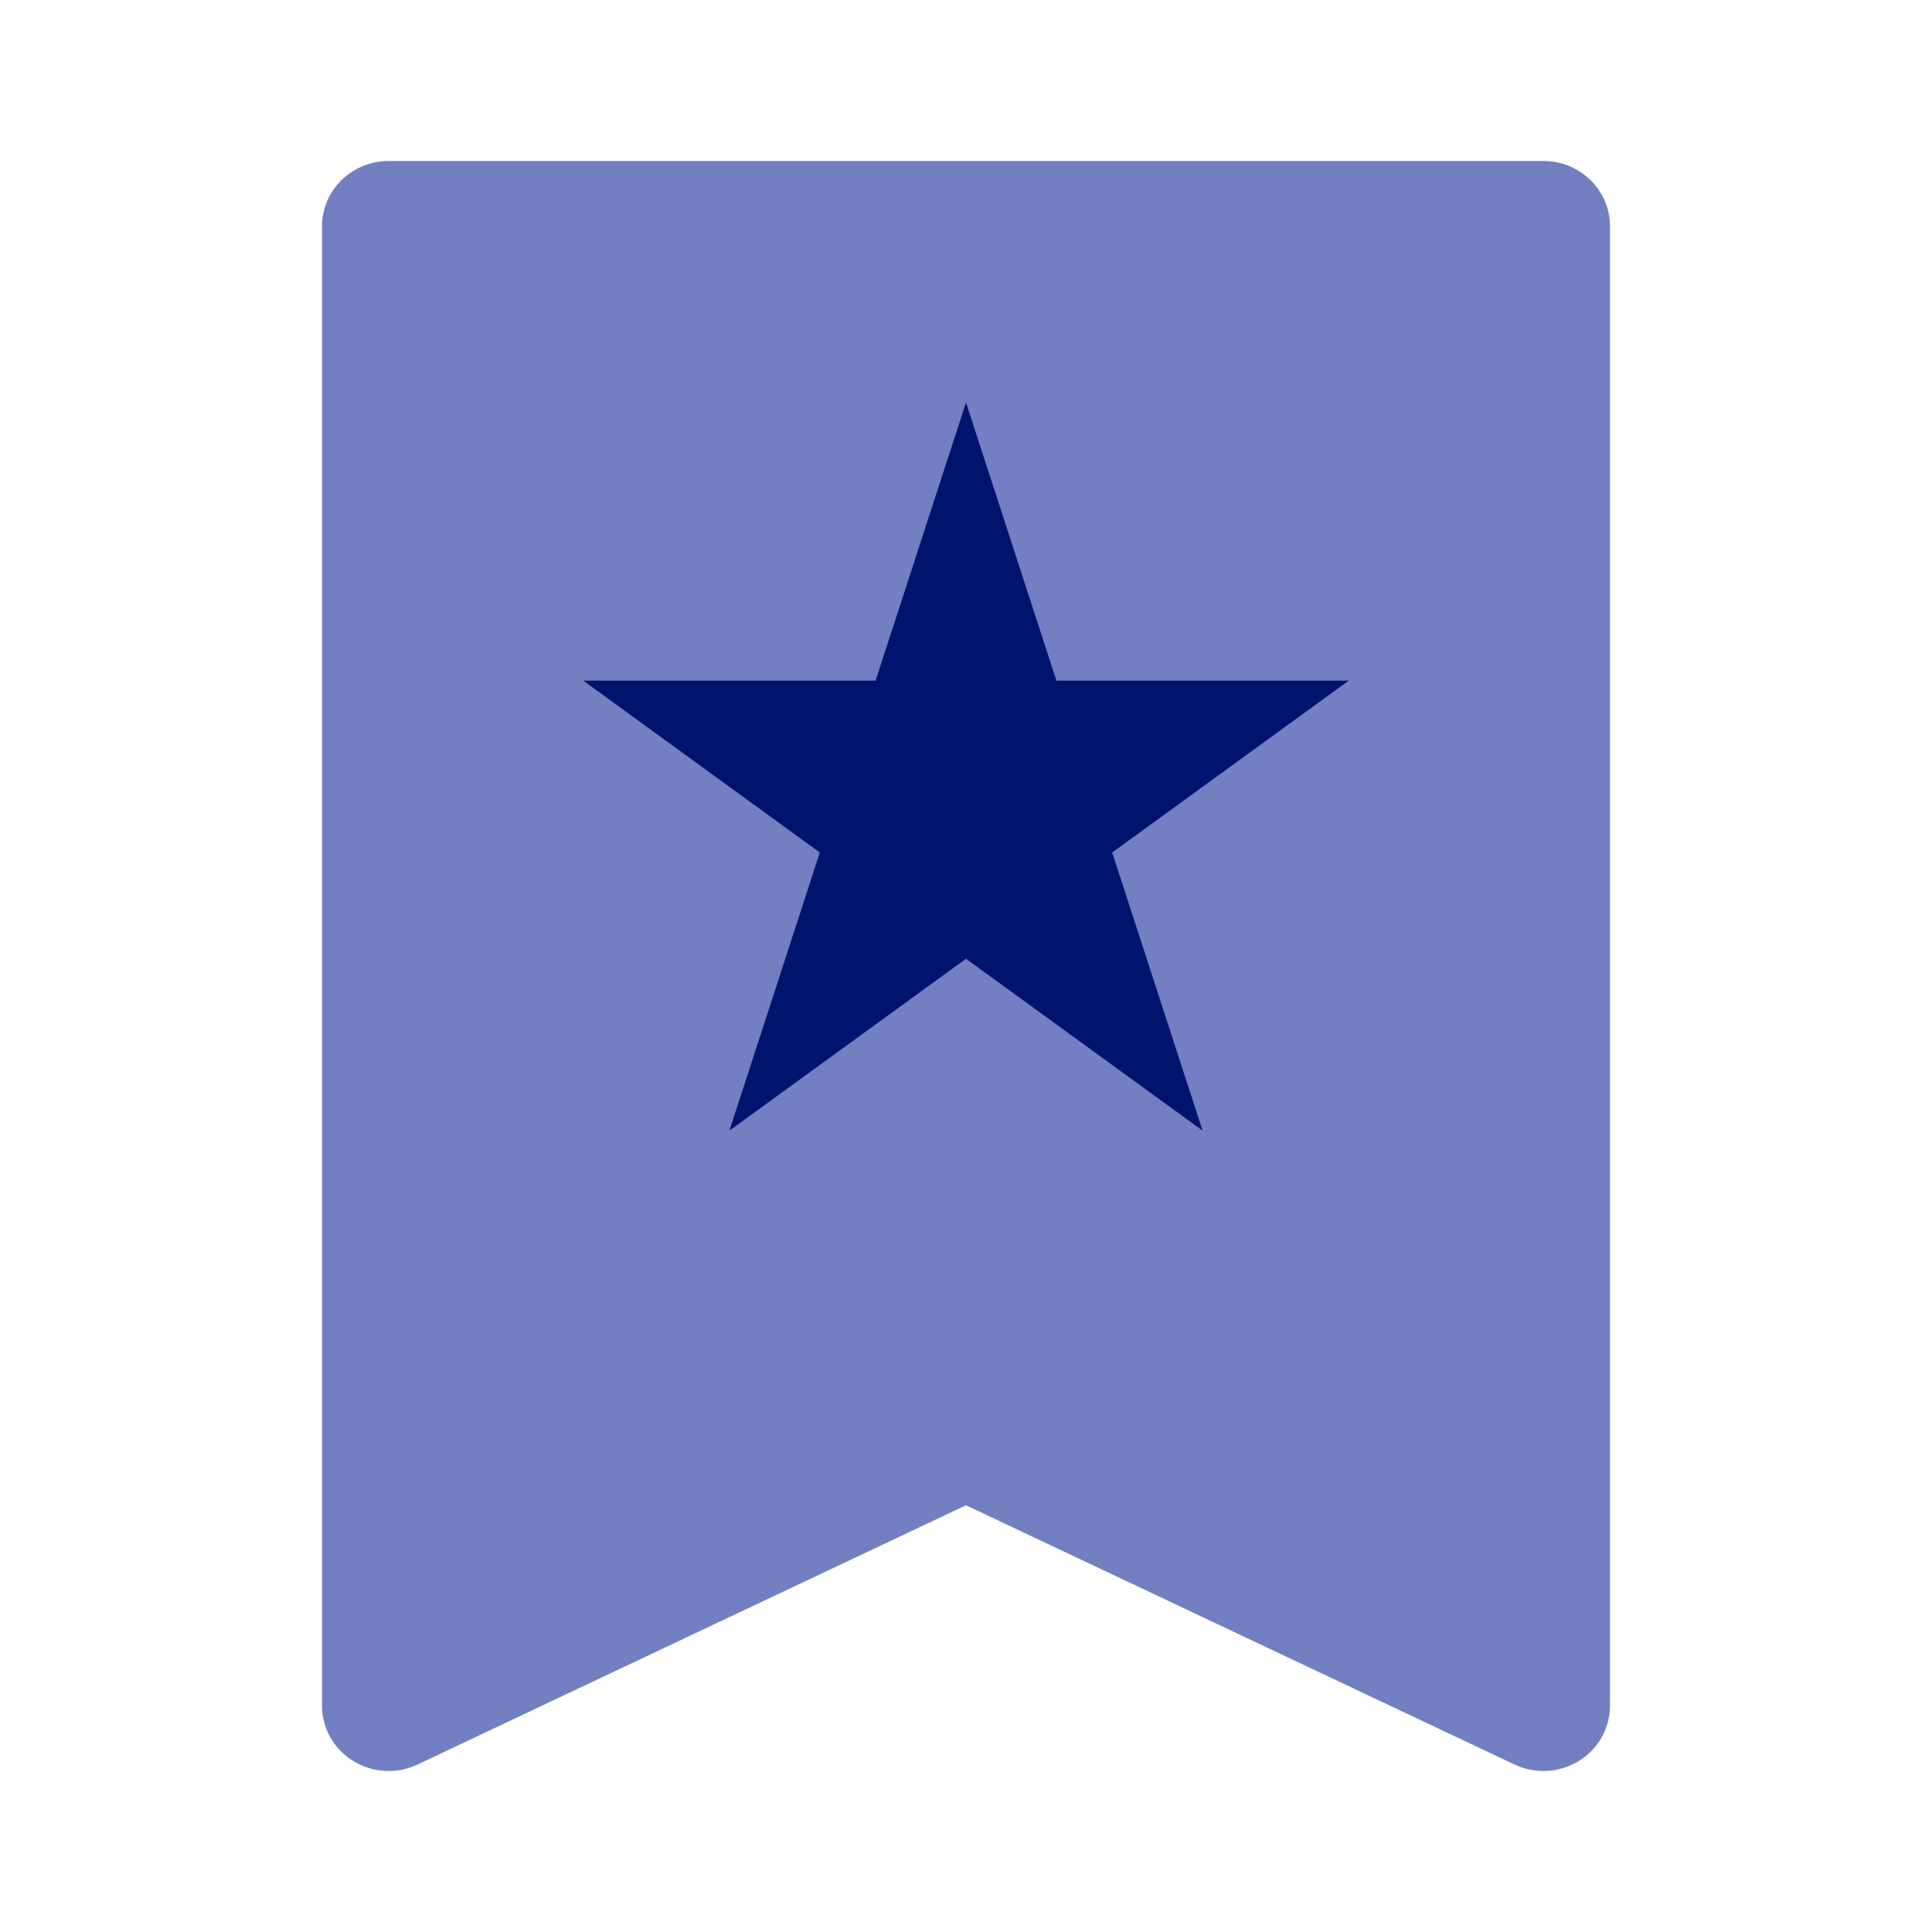 <svg width="24" height="24" viewBox="0 0 24 24" fill="none" xmlns="http://www.w3.org/2000/svg">
<path d="M5 21V3H19V21L12 17.679L5 21Z" fill="#727FC1"/>
<path fill-rule="evenodd" clip-rule="evenodd" d="M4 2.811C4 2.363 4.371 2 4.828 2H19.172C19.63 2 20 2.363 20 2.811V21.189C20 21.468 19.854 21.727 19.612 21.876C19.371 22.024 19.069 22.041 18.813 21.919L12 18.699L5.187 21.919C4.931 22.041 4.629 22.024 4.388 21.876C4.146 21.727 4 21.468 4 21.189V2.811ZM5.655 3.622V19.898L11.64 17.068C11.868 16.961 12.132 16.961 12.36 17.068L18.345 19.898V3.622H5.655Z" fill="#727FC1"/>
<path d="M12 5L13.123 8.455H16.755L13.816 10.59L14.939 14.045L12 11.91L9.061 14.045L10.184 10.59L7.245 8.455H10.877L12 5Z" fill="#00146E"/>
</svg>

